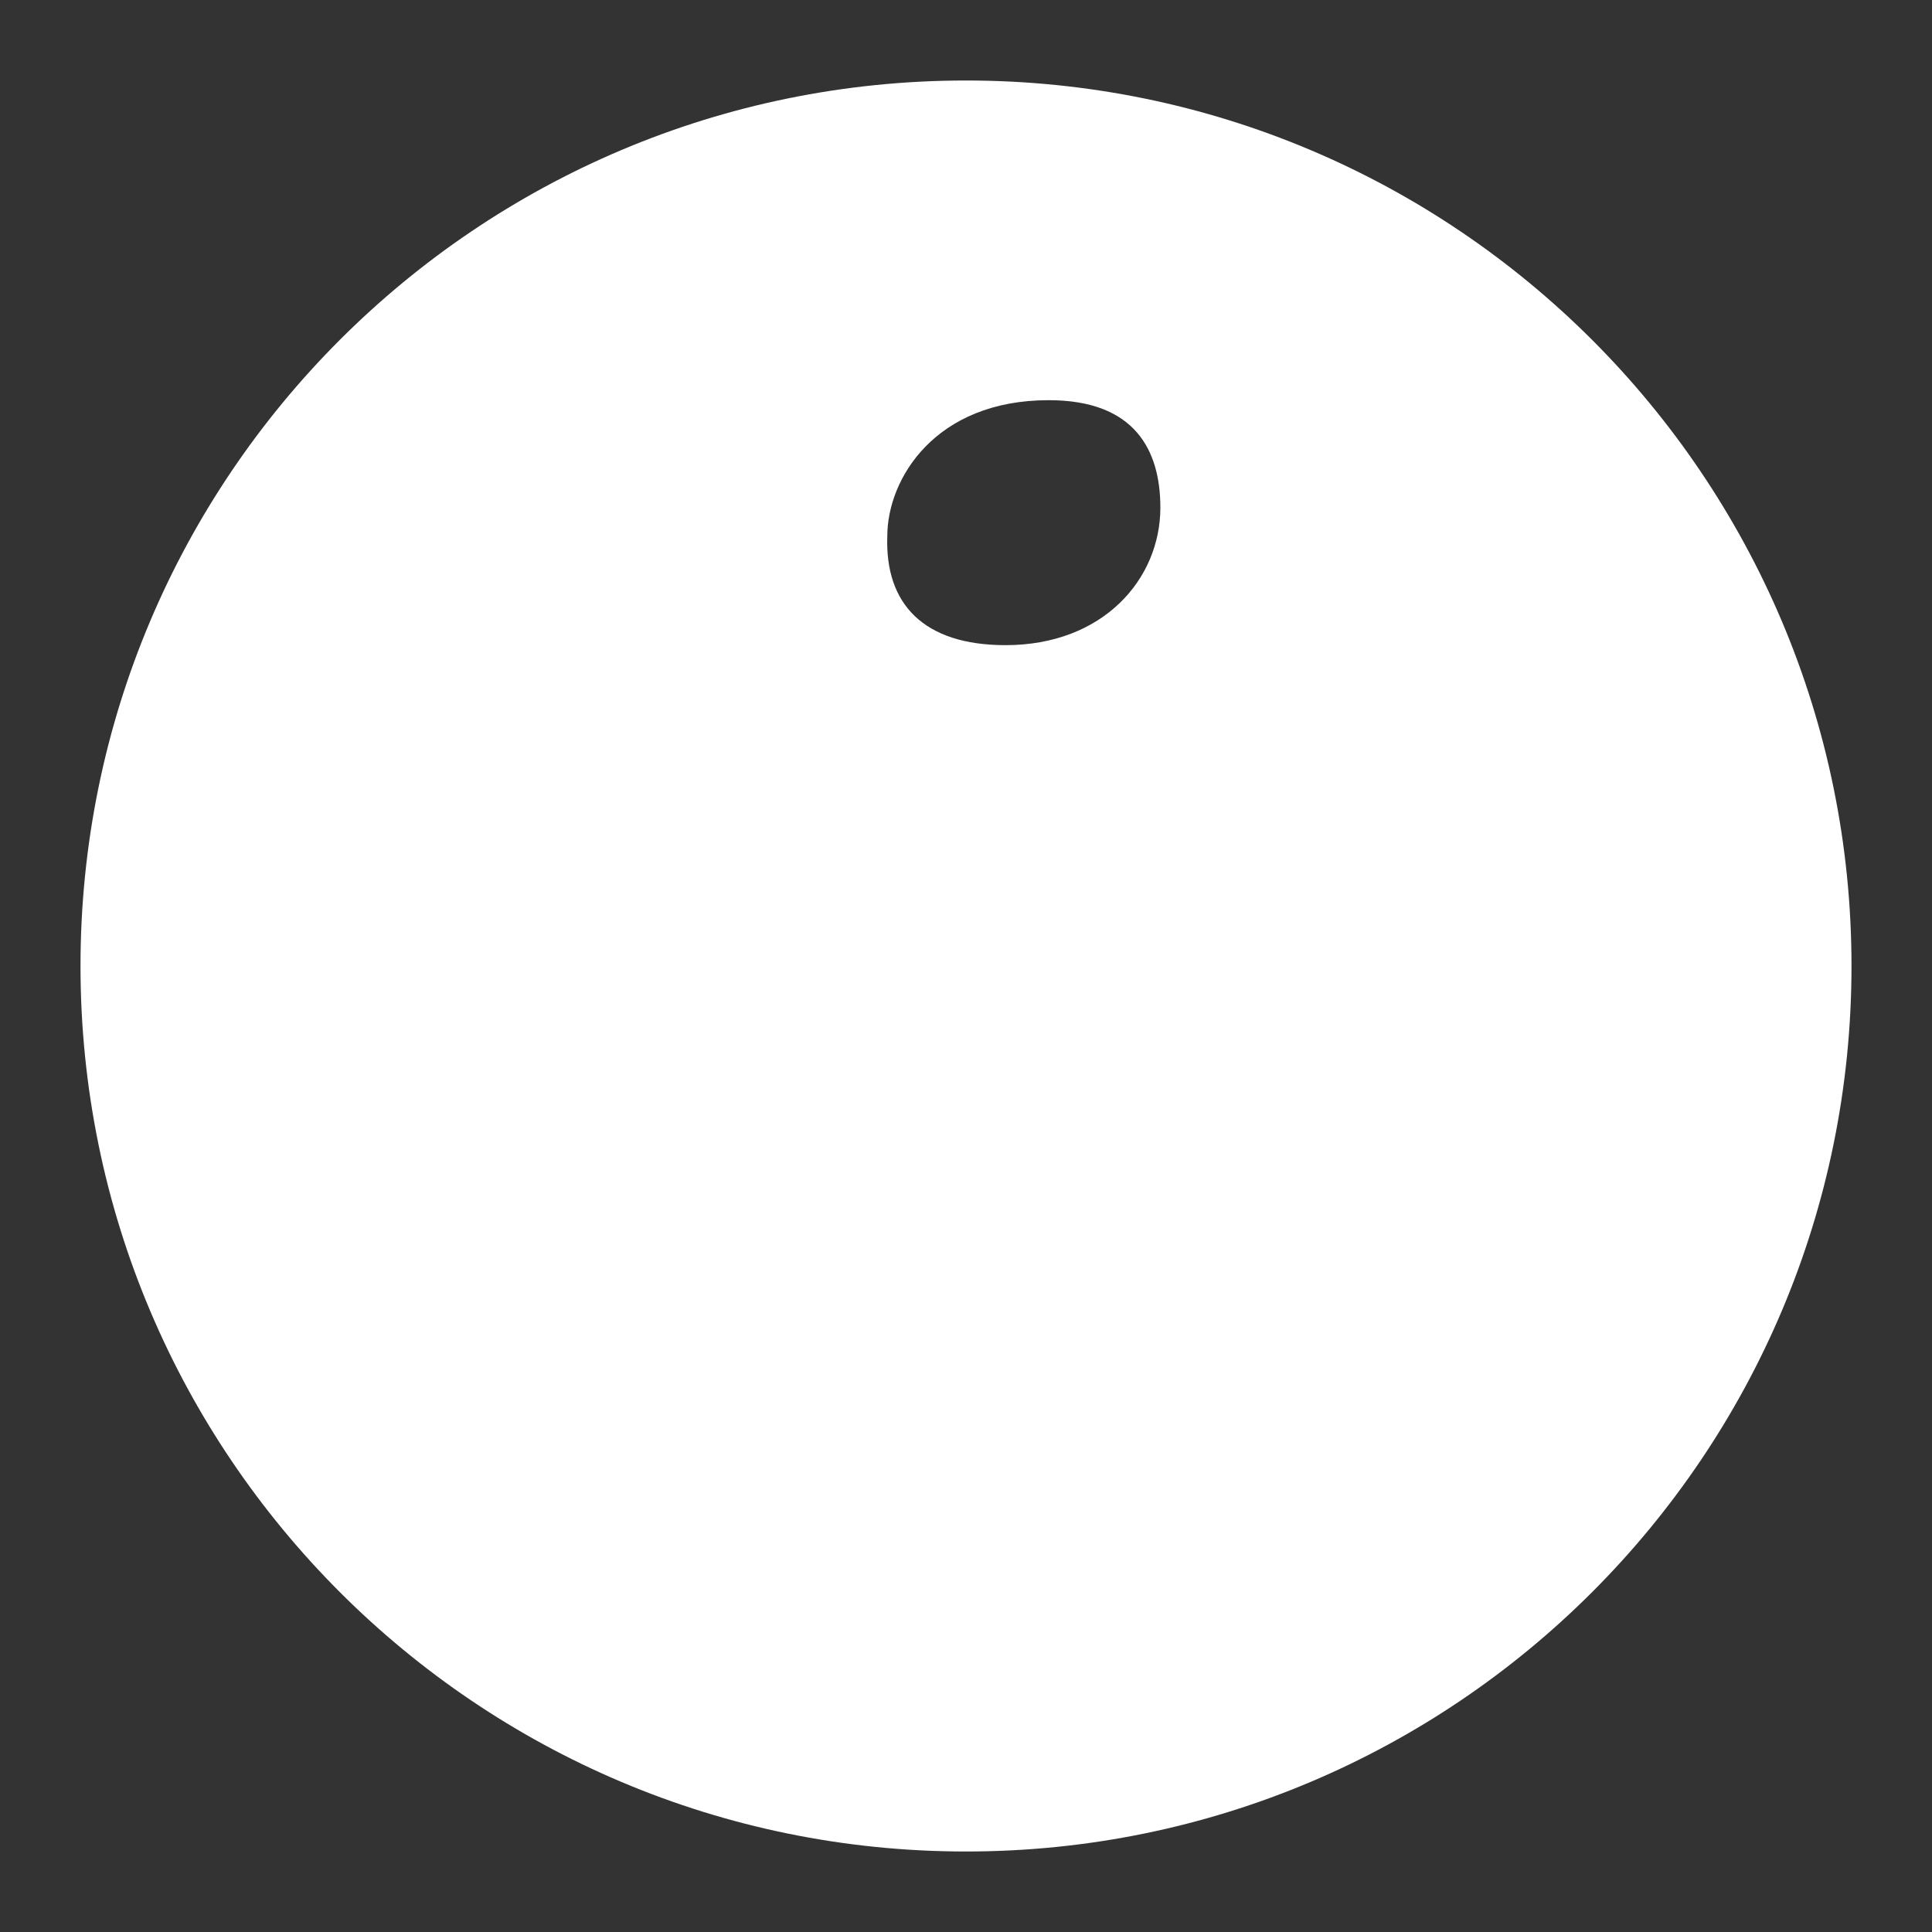 <svg width="15" height="15" viewBox="0 0 15 15" fill="none" xmlns="http://www.w3.org/2000/svg">
<rect x="0" y="0" width="15" height="15" fill="#333333" stroke="none"/>
<path fillRule="evenodd" clipRule="evenodd" d="M7.5 0.625C3.703 0.625 0.625 3.703 0.625 7.5C0.625 11.297 3.703 14.375 7.5 14.375C11.296 14.375 14.375 11.297 14.375 7.5C14.375 3.703 11.296 0.625 7.5 0.625ZM8.142 3.107C8.812 3.107 9.009 3.496 9.009 3.941C9.009 4.496 8.565 5.009 7.807 5.009C7.172 5.009 6.87 4.69 6.889 4.163C6.889 3.718 7.26 3.107 8.142 3.107ZM5.952 10.118C5.632 11.339 5.966 11.617 6.425 11.617C6.882 11.617 8.063 11.2 9.147 10.118L8.887 9.77C8.445 10.118 7.995 10.285 7.858 10.285C7.751 10.285 7.705 10.146 7.812 9.743L8.413 7.466C8.642 6.632 8.566 6.091 8.108 6.091C7.56 6.091 6.279 6.637 5.166 7.567L5.394 7.941C5.745 7.705 6.34 7.466 6.477 7.466C6.583 7.466 6.568 7.605 6.477 7.952L5.952 10.118Z" fill="#ffffff"/>
</svg>
